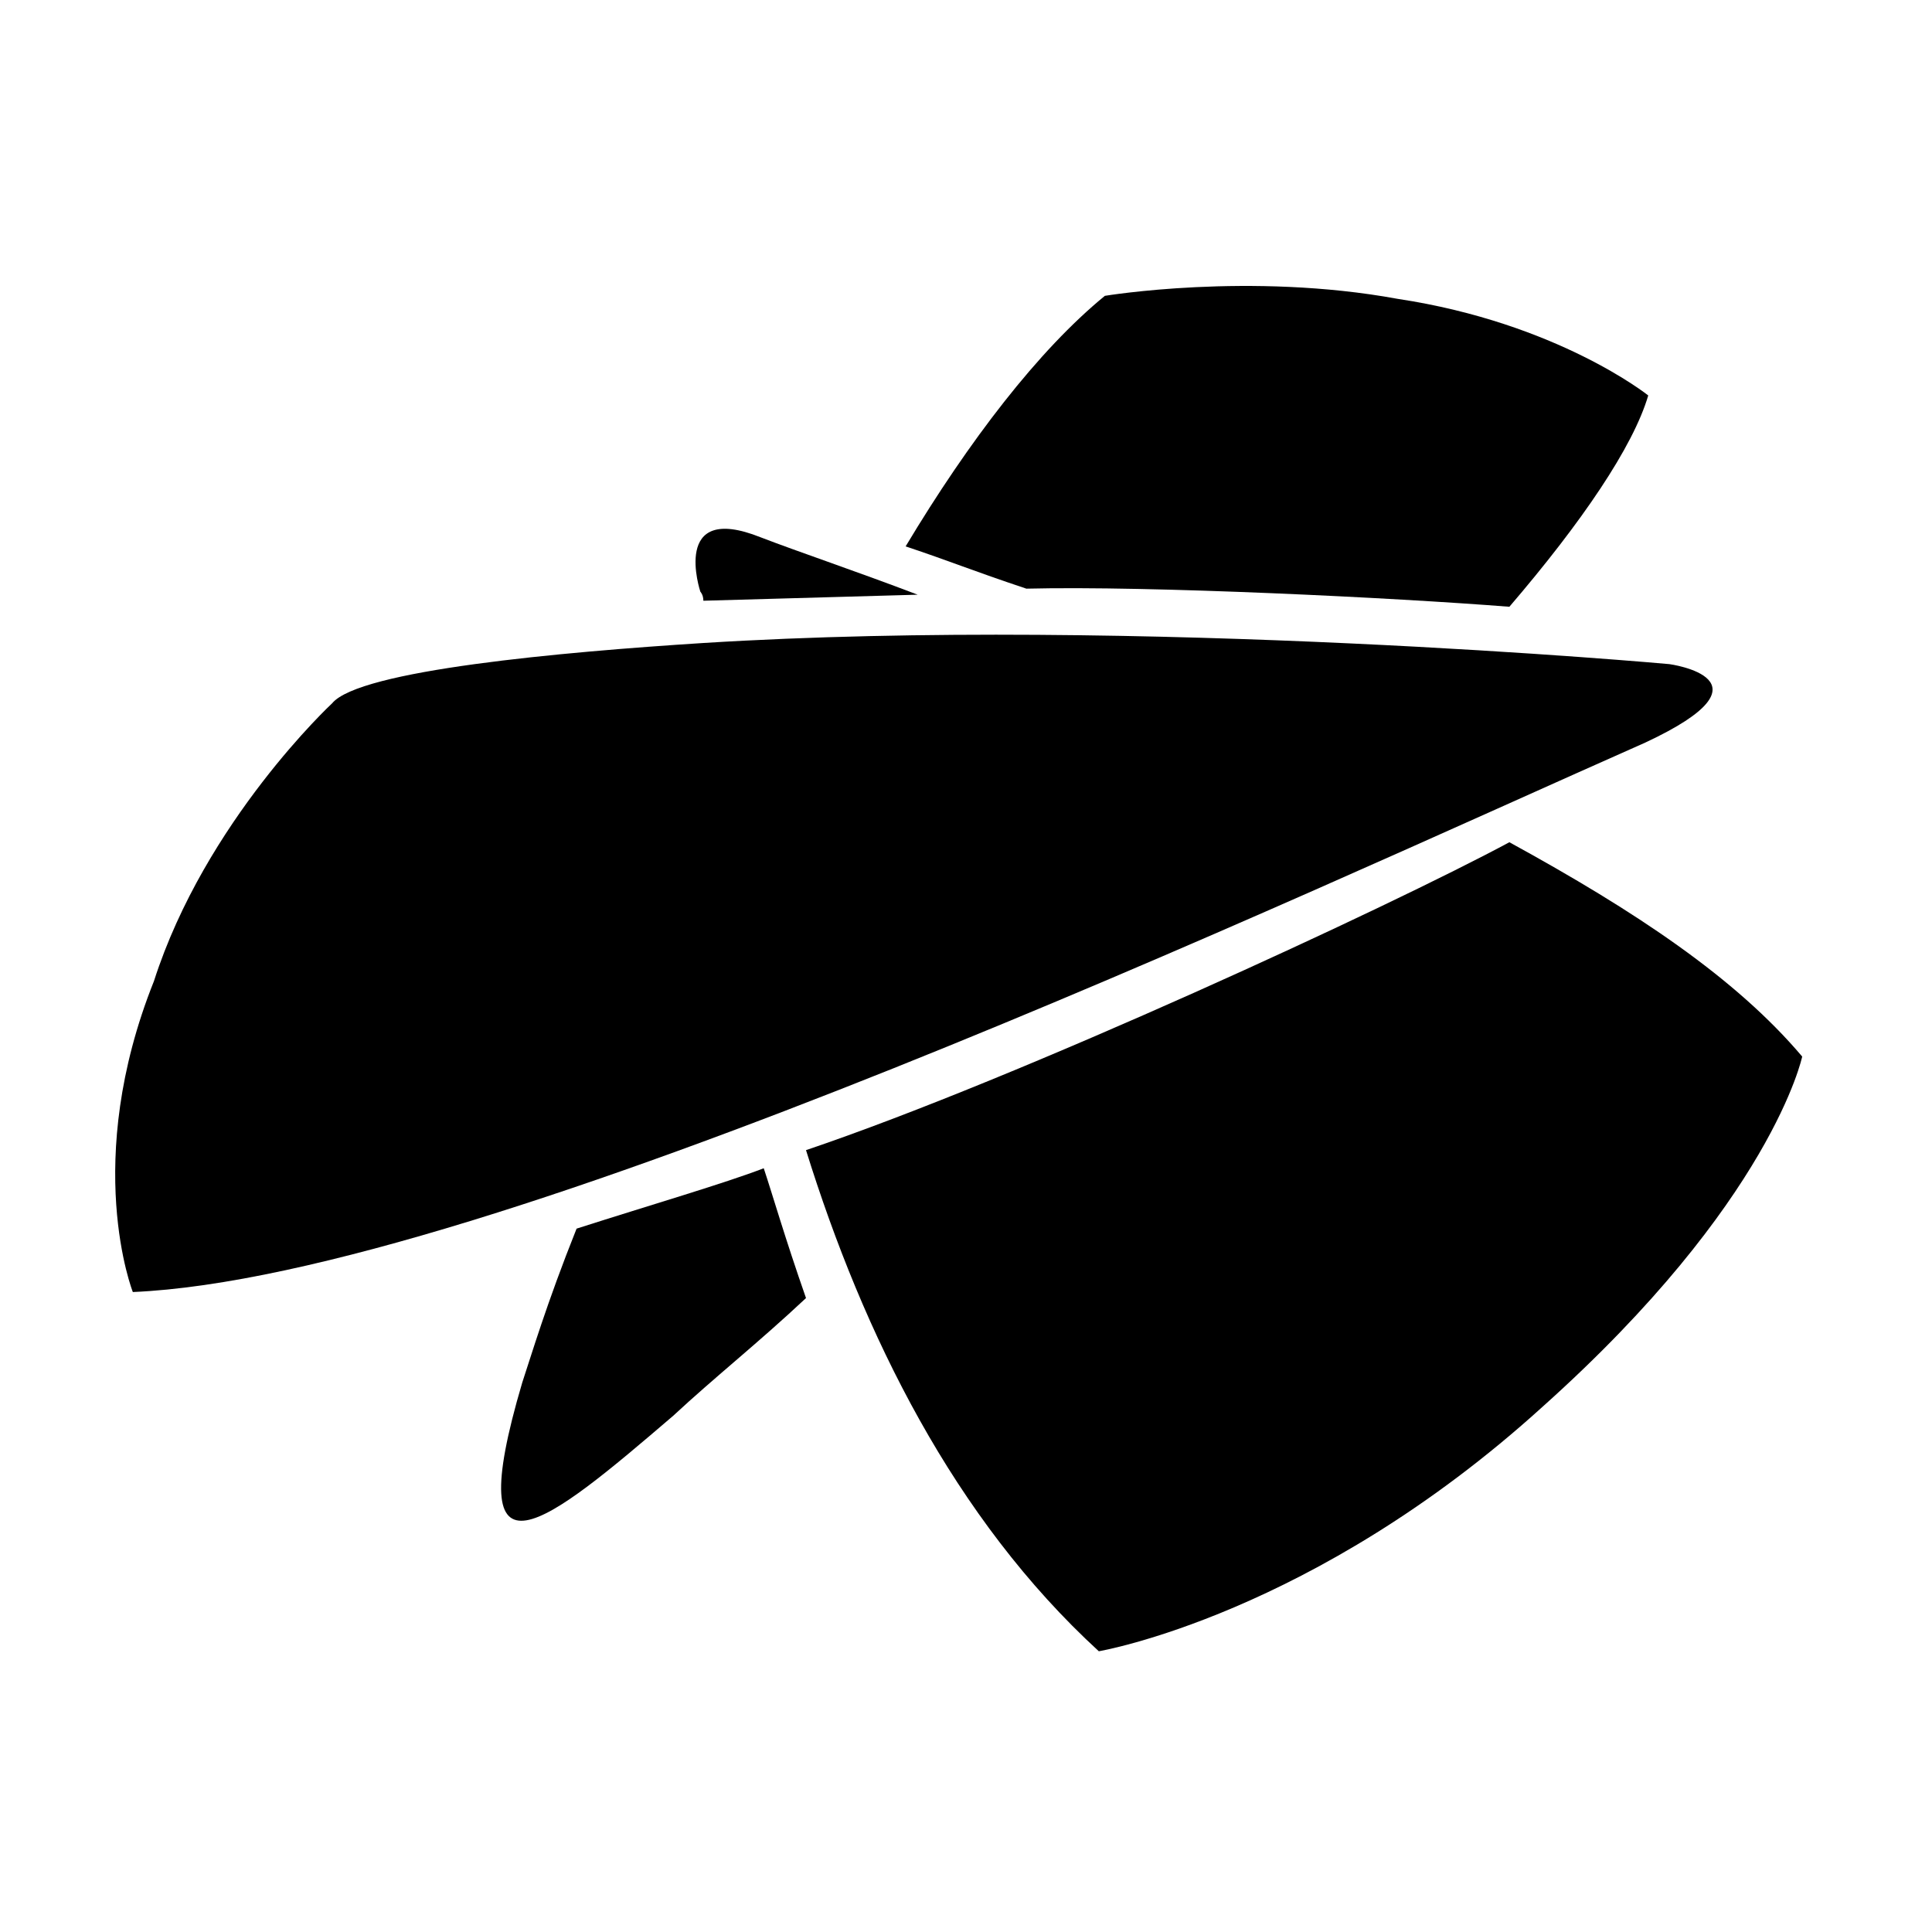 <!-- Generated by IcoMoon.io -->
<svg version="1.1" xmlns="http://www.w3.org/2000/svg" width="32" height="32" viewBox="0 0 32 32">
<title>logo-wetest</title>
<path d="M25 10.050c1.2-1.4 2.050-2.65 2.3-3.5 0 0-1.5-1.2-4.15-1.6v0c-2.45-0.45-4.85-0.050-4.85-0.050-1.1 0.9-2.25 2.4-3.3 4.15 0.75 0.25 1.1 0.4 2 0.7 2.050-0.050 6.1 0.15 8 0.3z"></path>
<path d="M9.55 20.35c-0.5 1.25-0.75 2.1-0.9 2.55-1.050 3.55 0.4 2.35 2.5 0.55 0.7-0.65 1.4-1.2 2.2-1.95-0.35-1-0.55-1.7-0.7-2.15-0.65 0.25-1.85 0.6-3.1 1z"></path>
<path d="M27.65 11c0 0-8.8-0.8-16-0.35-2.35 0.15-5.7 0.45-6.15 1 0 0-2.1 1.95-2.95 4.6v0c-1.2 3-0.35 5.15-0.35 5.15 5.85-0.25 19.4-6.6 25.050-9.1 2.25-1.050 0.4-1.3 0.4-1.3z"></path>
<path d="M11.65 9.95l3.55-0.1c-1.050-0.4-1.95-0.7-2.6-0.95-1.5-0.6-1 0.9-1 0.9s0.050 0.050 0.050 0.15z"></path>
<path d="M25 13.95c-1.95 1.050-8.1 3.9-11.65 5.1 0.95 3.050 2.45 6.1 4.85 8.3 0 0 3.55-0.6 7.35-4.050 3.8-3.4 4.3-5.8 4.3-5.8-1.1-1.3-2.75-2.4-4.85-3.55z"></path>
</svg>
